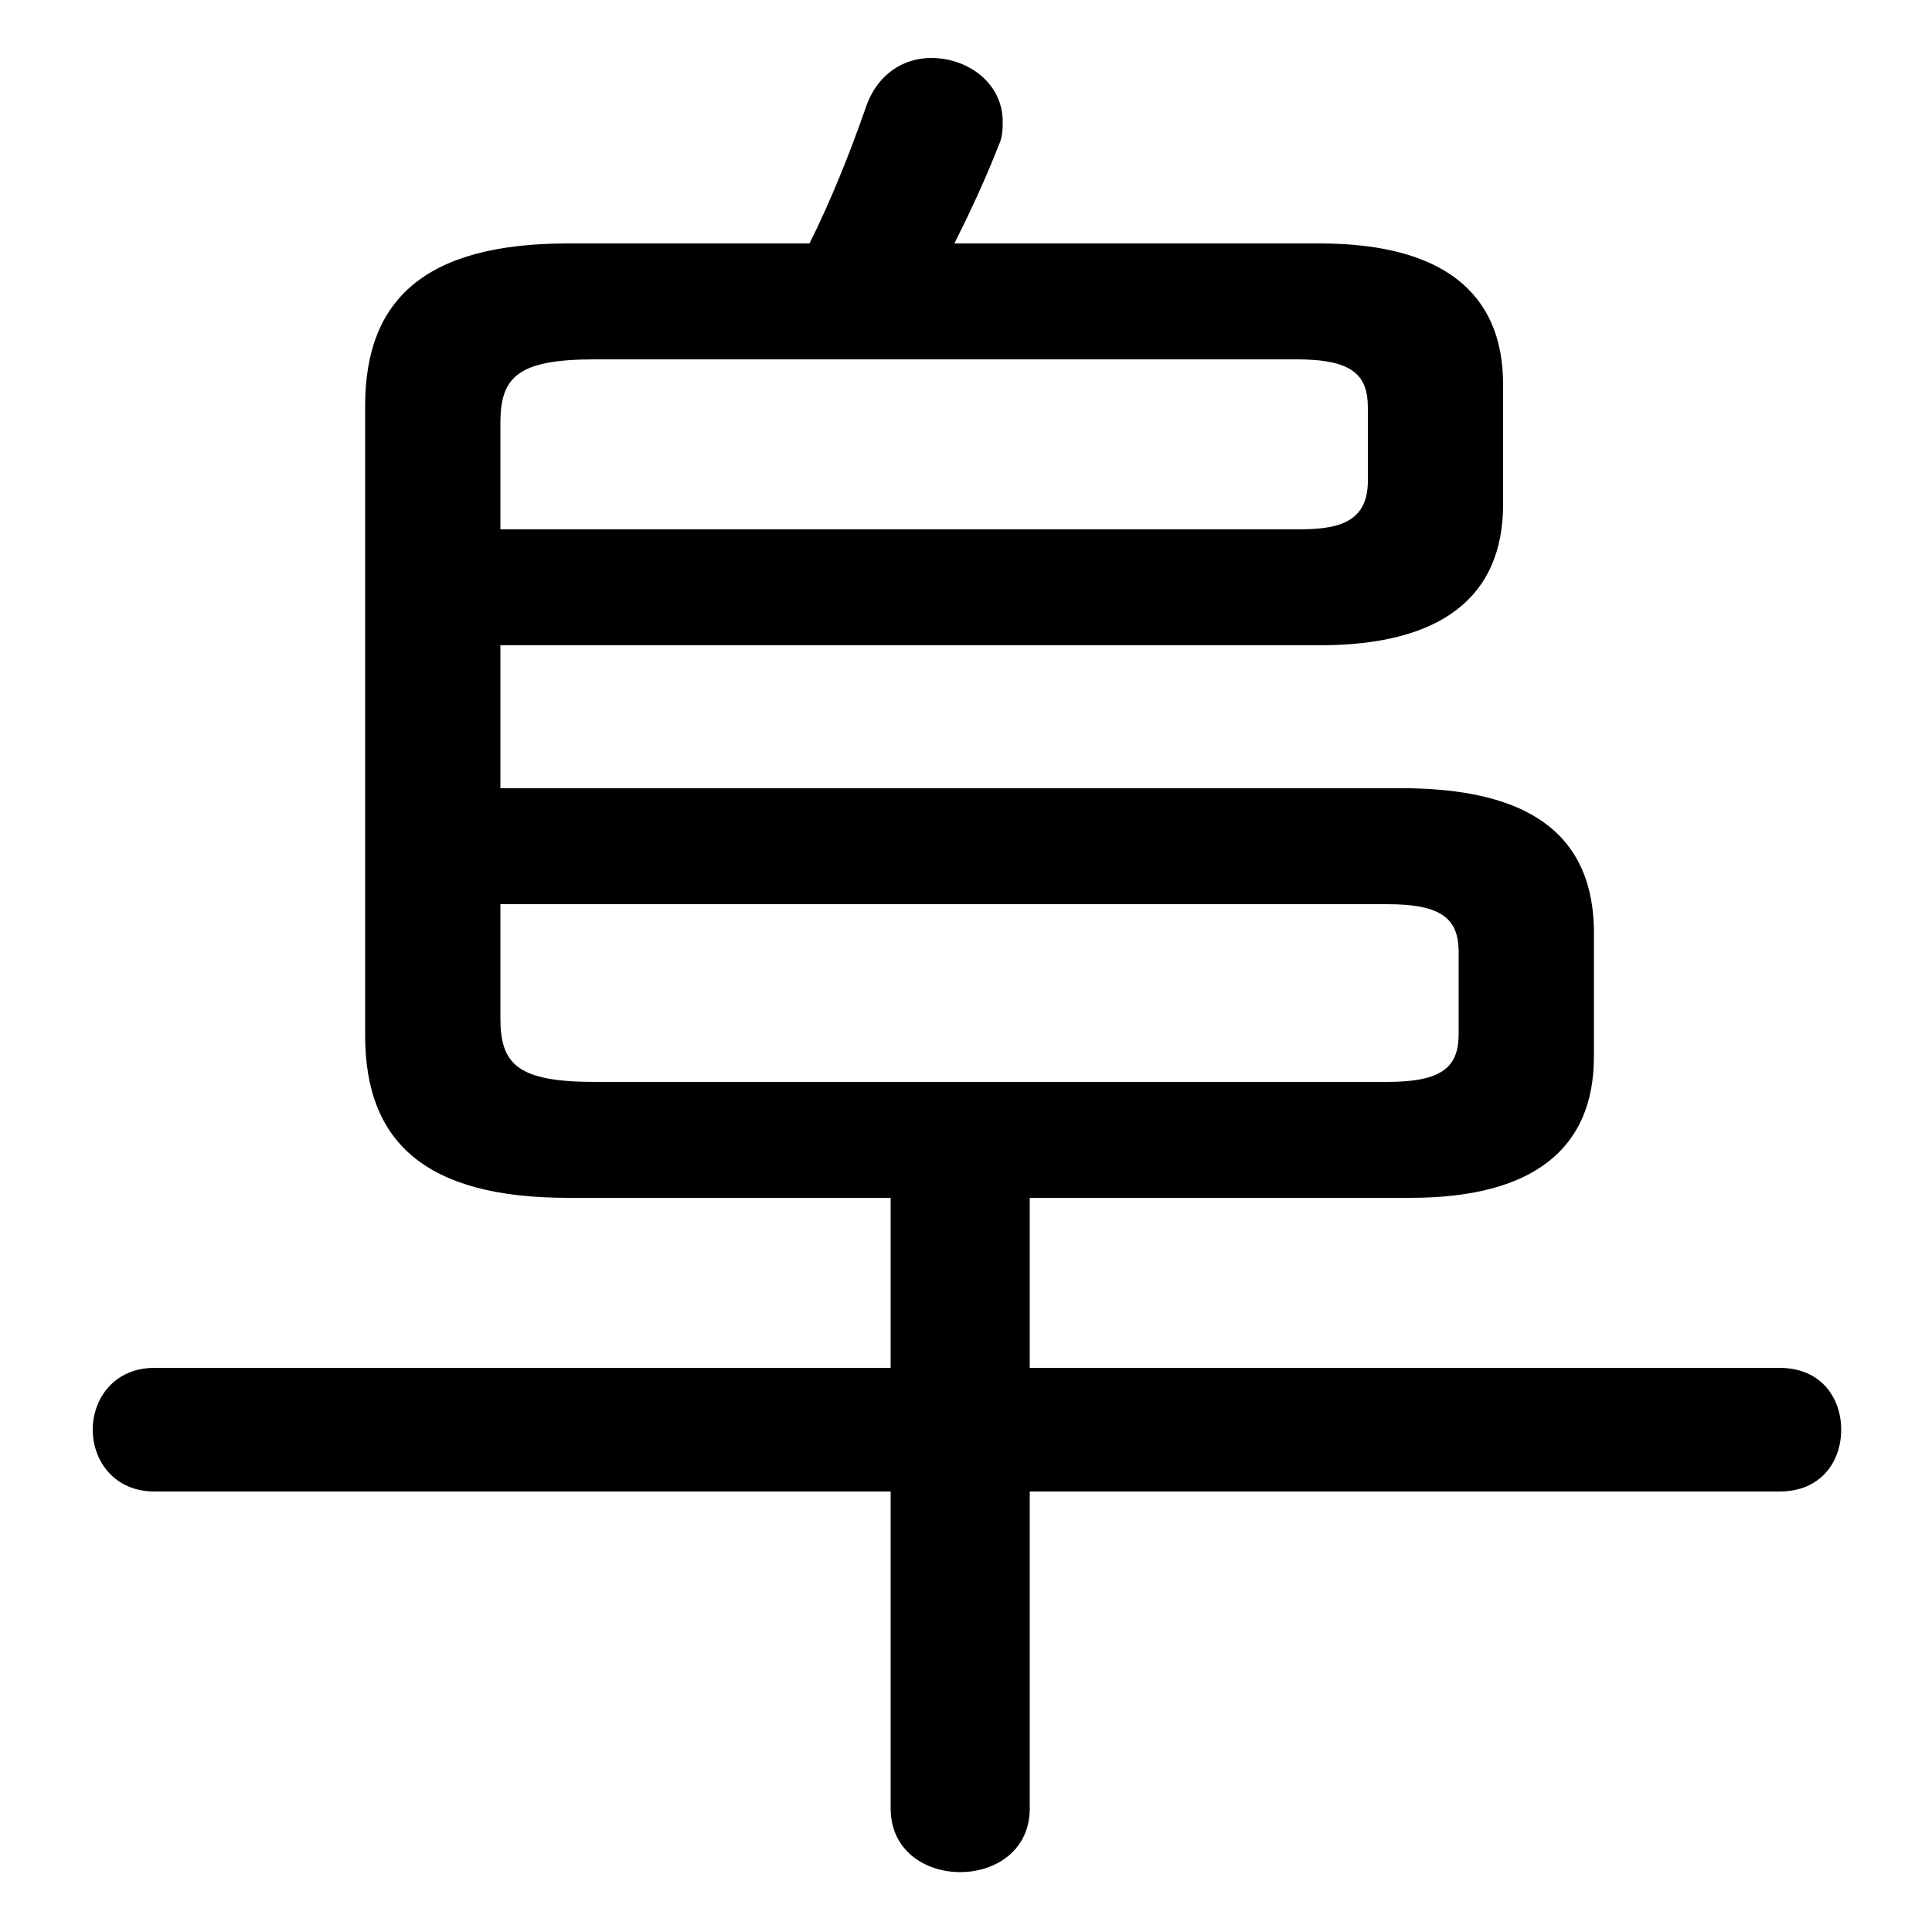 <svg xmlns="http://www.w3.org/2000/svg" viewBox="0 -44.0 50.0 50.0">
    <rect x="0" y="-44.0" width="50.0" height="50.0" fill="#808080" stroke="none"/>
    <g transform="scale(1, -1)">
        <!-- ボディの枠 -->
        <rect x="0" y="-6.0" width="50.0" height="50.0"
            stroke="white" fill="white"/>
        <!-- グリフ座標系の原点 -->
        <circle cx="0" cy="0" r="5" fill="white"/>
        <!-- グリフのアウトライン -->
        <g style="fill:black;stroke:#000000;stroke-width:0;stroke-linecap:round;stroke-linejoin:round;">
        <path d="M 24.7 37.7 C 25.1 38.5 25.5 39.35 25.85 40.25 C 25.95 40.45 25.95 40.7 25.95 40.85 C 25.95 41.85 25.05 42.5 24.1 42.5 C 23.4 42.5 22.7 42.1 22.4 41.2 C 22.0 40.05 21.5 38.8 20.95 37.7 L 14.7 37.7 C 11.0 37.7 9.45 36.25 9.45 33.5 L 9.45 17.2 C 9.45 14.45 11.0 13.0 14.7 13.0 L 23.05 13.0 L 23.05 8.6 L 4.0 8.6 C 2.95 8.6 2.4 7.8 2.4 7.0 C 2.4 6.2 2.95 5.4 4.0 5.4 L 23.05 5.4 L 23.05 -2.8 C 23.05 -3.9 23.95 -4.45 24.85 -4.45 C 25.75 -4.45 26.65 -3.9 26.65 -2.8 L 26.65 5.4 L 46.05 5.4 C 47.15 5.4 47.65 6.2 47.65 7.0 C 47.65 7.8 47.15 8.6 46.05 8.6 L 26.65 8.6 L 26.65 13.0 L 36.5 13.0 C 39.65 13.0 41.25 14.25 41.25 16.65 L 41.25 19.95 C 41.2 22.8 39.0 23.55 36.5 23.6 L 12.95 23.6 L 12.95 27.3 L 34.15 27.3 C 37.3 27.3 38.9 28.55 38.9 30.95 L 38.9 34.05 C 38.9 36.45 37.3 37.7 34.15 37.7 Z M 12.95 20.6 L 35.9 20.6 C 37.35 20.6 37.75 20.2 37.75 19.35 L 37.75 17.25 C 37.75 16.4 37.35 16.0 35.9 16.0 L 15.4 16.0 C 13.4 16.0 12.95 16.45 12.95 17.65 Z M 12.95 30.3 L 12.95 33.05 C 12.95 34.25 13.4 34.7 15.4 34.7 L 33.55 34.7 C 35.0 34.7 35.4 34.3 35.4 33.45 L 35.4 31.55 C 35.4 30.4 34.5 30.3 33.55 30.3 Z"/>
    </g>
    </g>
</svg>
